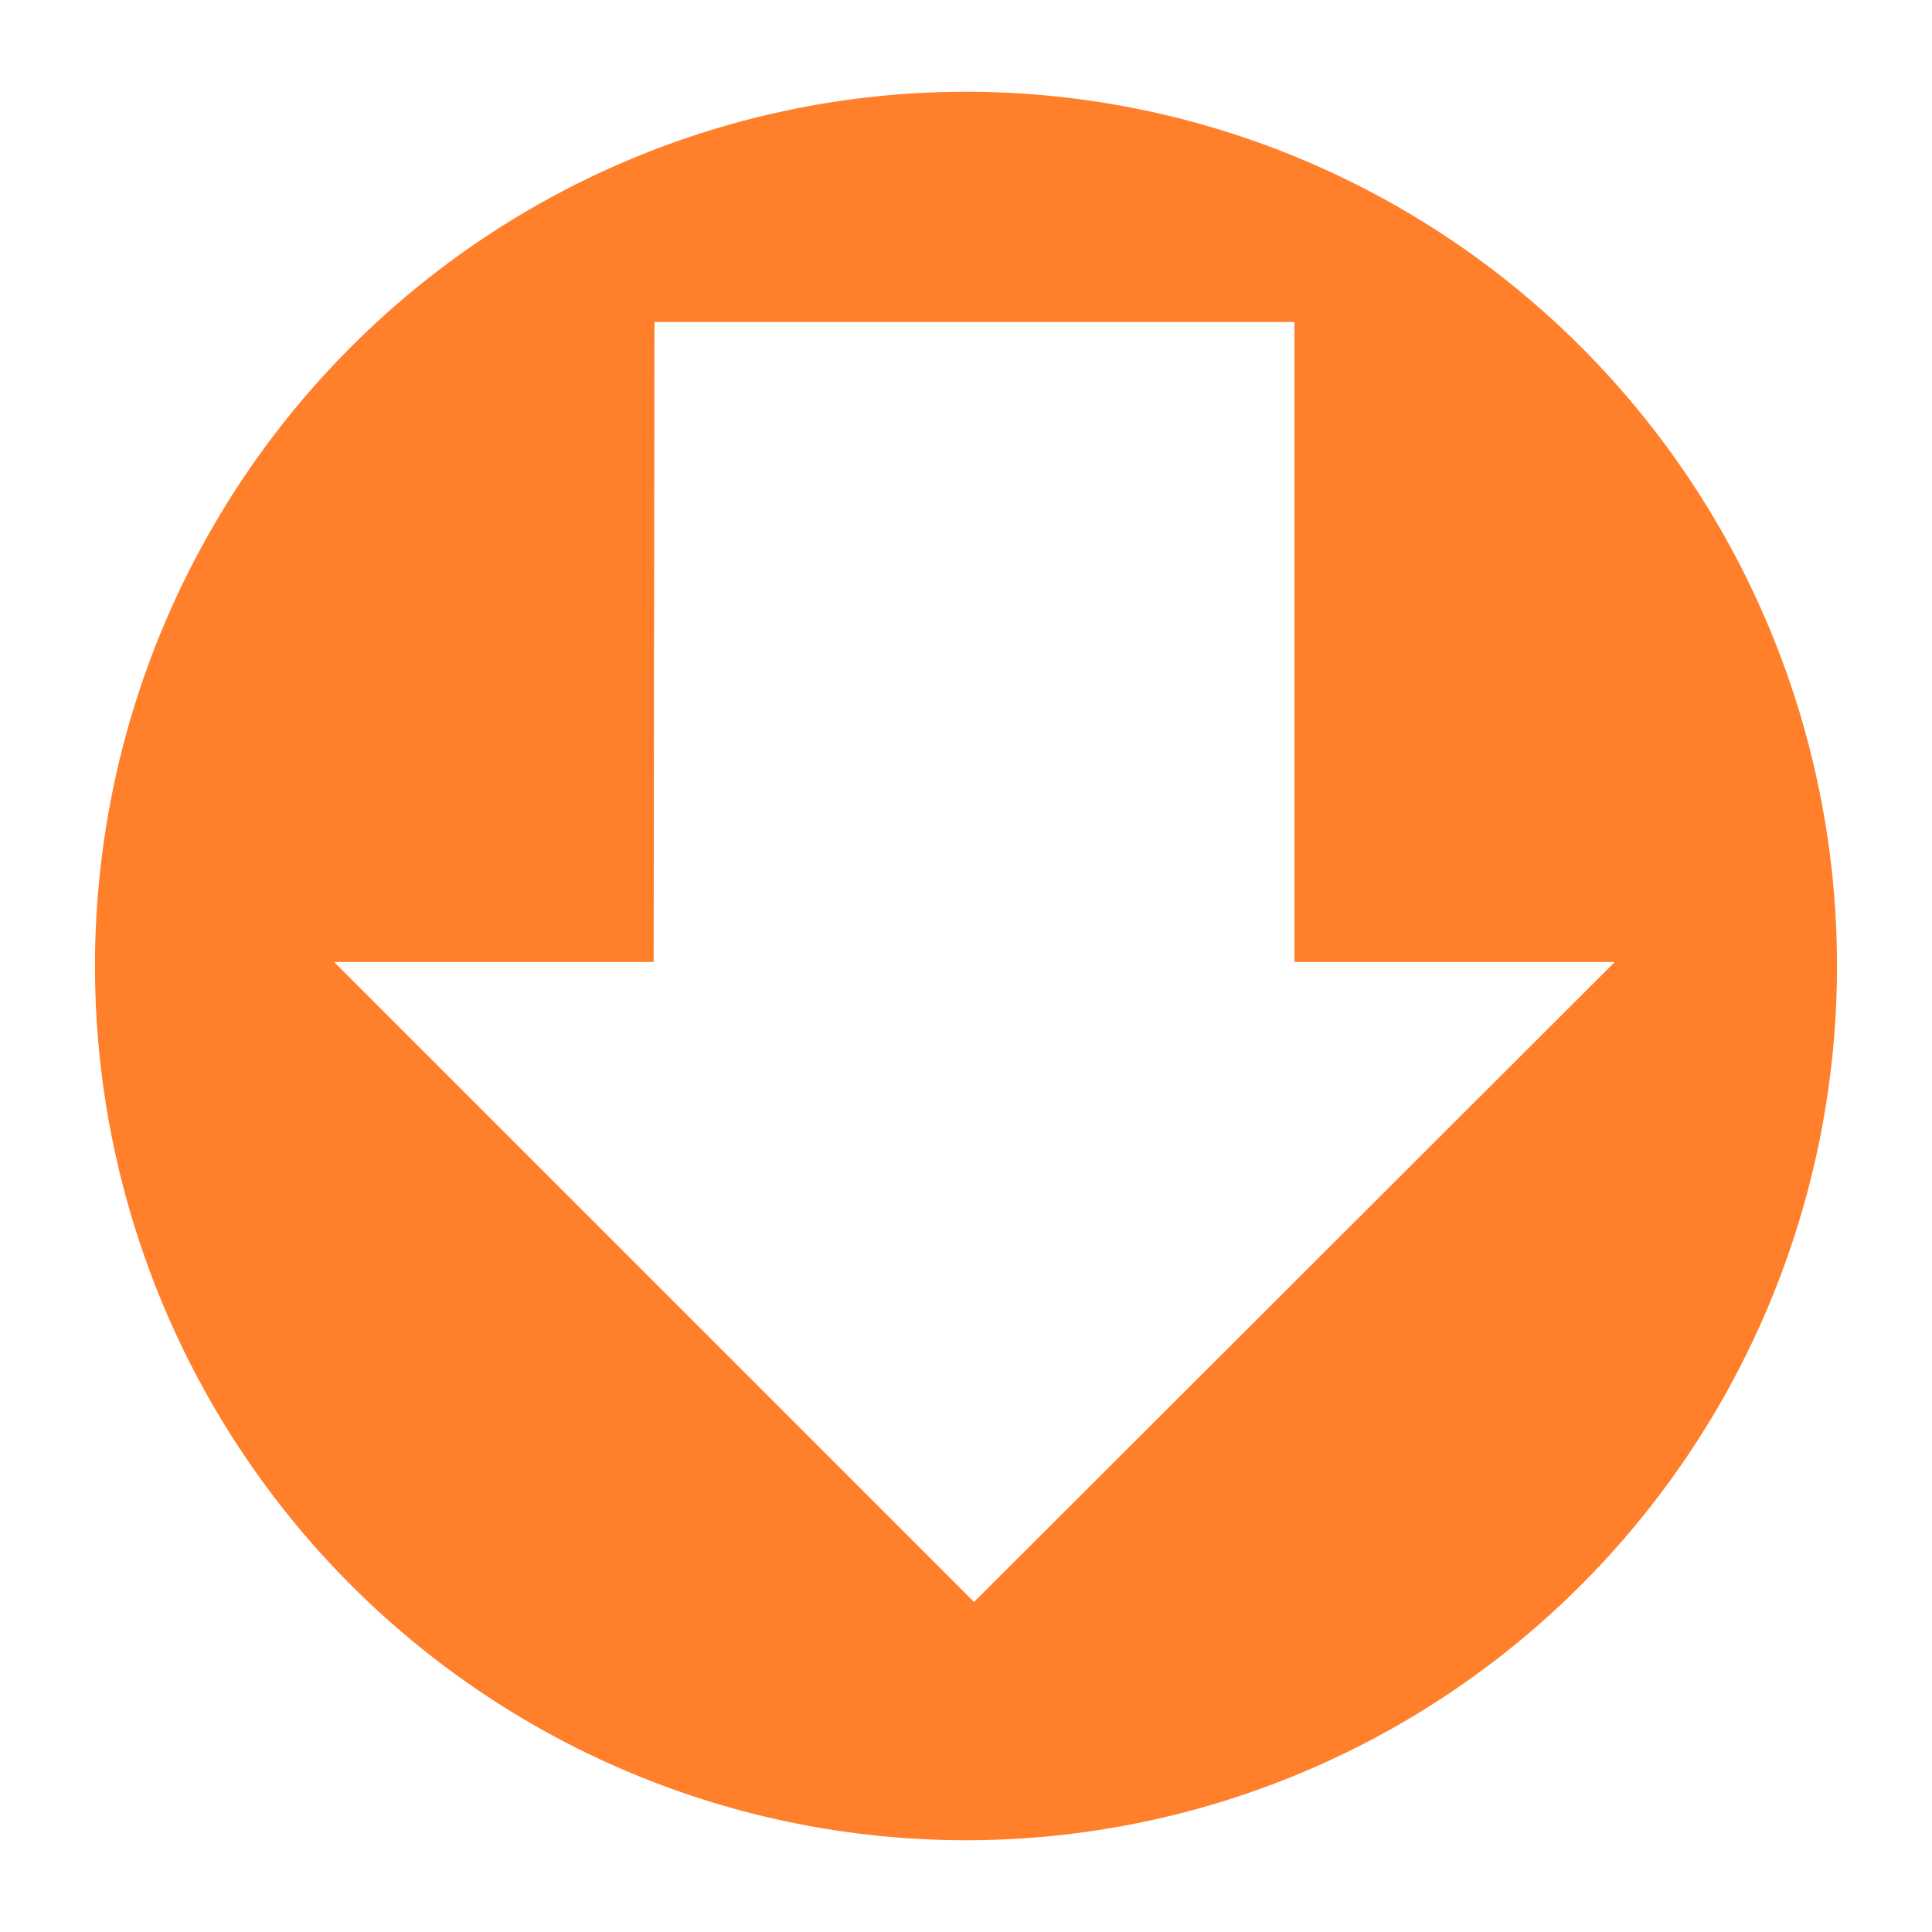 <svg xmlns="http://www.w3.org/2000/svg" height="24" width="24"><path d="M12 1.14A10.82 10.86 0 0 0 1.18 12 10.82 10.86 0 0 0 12 22.86 10.82 10.86 0 0 0 22.82 12 10.82 10.86 0 0 0 12 1.14zM8.13 4h7.95v7.95h3.98L12.1 19.9l-7.95-7.95h3.97z" fill="#ff7f2a" paint-order="markers fill stroke"/></svg>